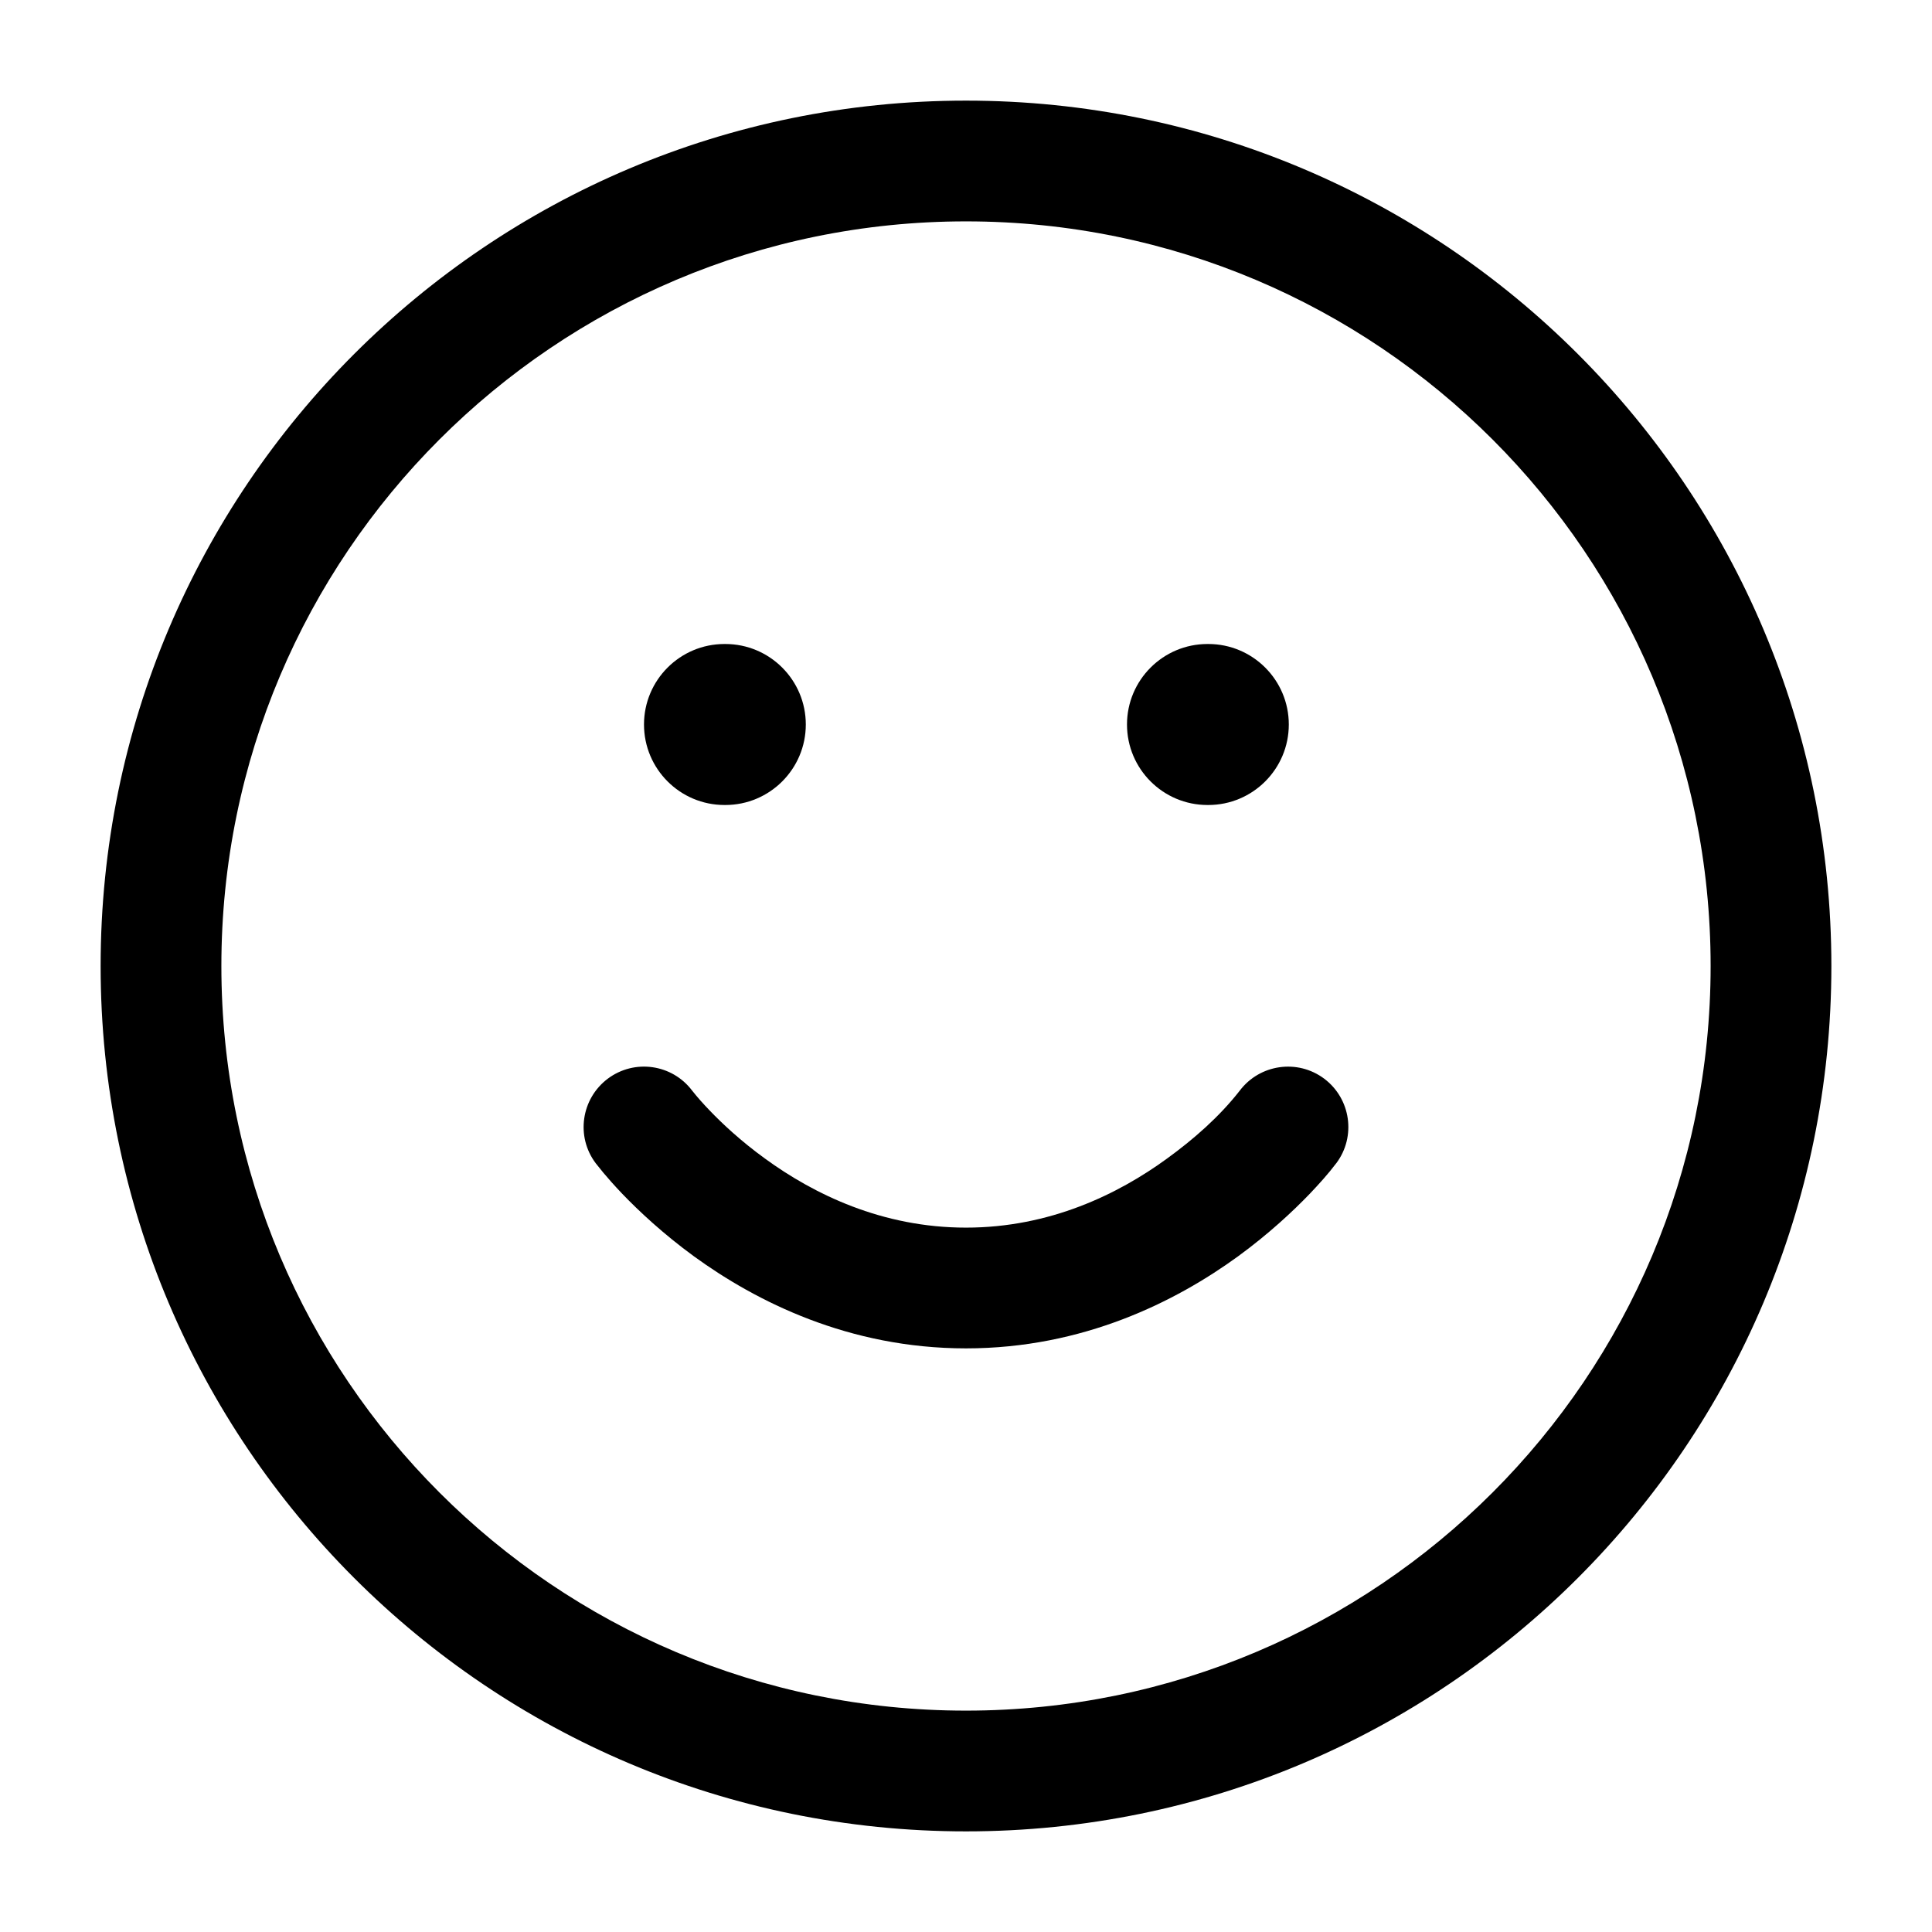 <svg viewBox="0 0 24 24" width="24" height="24" fill="black" xmlns="http://www.w3.org/2000/svg">
 <g transform="translate(1.25, 1.25)">
  <path d="M8.254 13.143C7.953 12.925 7.72 12.706 7.565 12.544C7.489 12.465 7.416 12.384 7.348 12.298C7.099 11.968 6.631 11.902 6.3 12.15C5.969 12.399 5.901 12.869 6.15 13.2L6.245 13.318C6.3 13.384 6.38 13.475 6.482 13.582C6.686 13.794 6.985 14.075 7.371 14.357C8.142 14.917 9.293 15.5 10.75 15.5C12.207 15.5 13.358 14.917 14.129 14.357C14.515 14.075 14.814 13.794 15.018 13.582C15.134 13.46 15.247 13.336 15.348 13.202L15.349 13.201L15.35 13.2C15.598 12.869 15.531 12.399 15.2 12.15C14.869 11.902 14.4 11.969 14.151 12.298C13.898 12.622 13.577 12.903 13.246 13.143C12.642 13.583 11.793 14 10.75 14C9.707 14 8.858 13.583 8.254 13.143Z" fill-rule="NONZERO"></path>
  <path d="M6.75 7.75C6.75 7.198 7.198 6.75 7.75 6.75L7.76 6.75C8.312 6.75 8.76 7.198 8.76 7.75C8.76 8.302 8.312 8.75 7.76 8.75L7.75 8.75C7.198 8.75 6.75 8.302 6.75 7.75Z" fill-rule="NONZERO"></path>
  <path d="M13.75 6.75C13.198 6.75 12.75 7.198 12.75 7.75C12.75 8.302 13.198 8.75 13.75 8.75L13.76 8.75C14.312 8.75 14.76 8.302 14.76 7.75C14.76 7.198 14.312 6.75 13.76 6.75L13.75 6.75Z" fill-rule="NONZERO"></path>
  <path d="M10.75 0C4.813 0 0 4.813 0 10.75C0 16.687 4.813 21.5 10.75 21.5C16.687 21.5 21.5 16.687 21.5 10.75C21.5 4.813 16.687 0 10.75 0ZM1.5 10.75C1.5 5.641 5.641 1.5 10.75 1.5C15.859 1.5 20 5.641 20 10.75C20 15.859 15.859 20 10.75 20C5.641 20 1.5 15.859 1.5 10.75Z" fill-rule="EVENODD"></path>
 </g>
</svg>